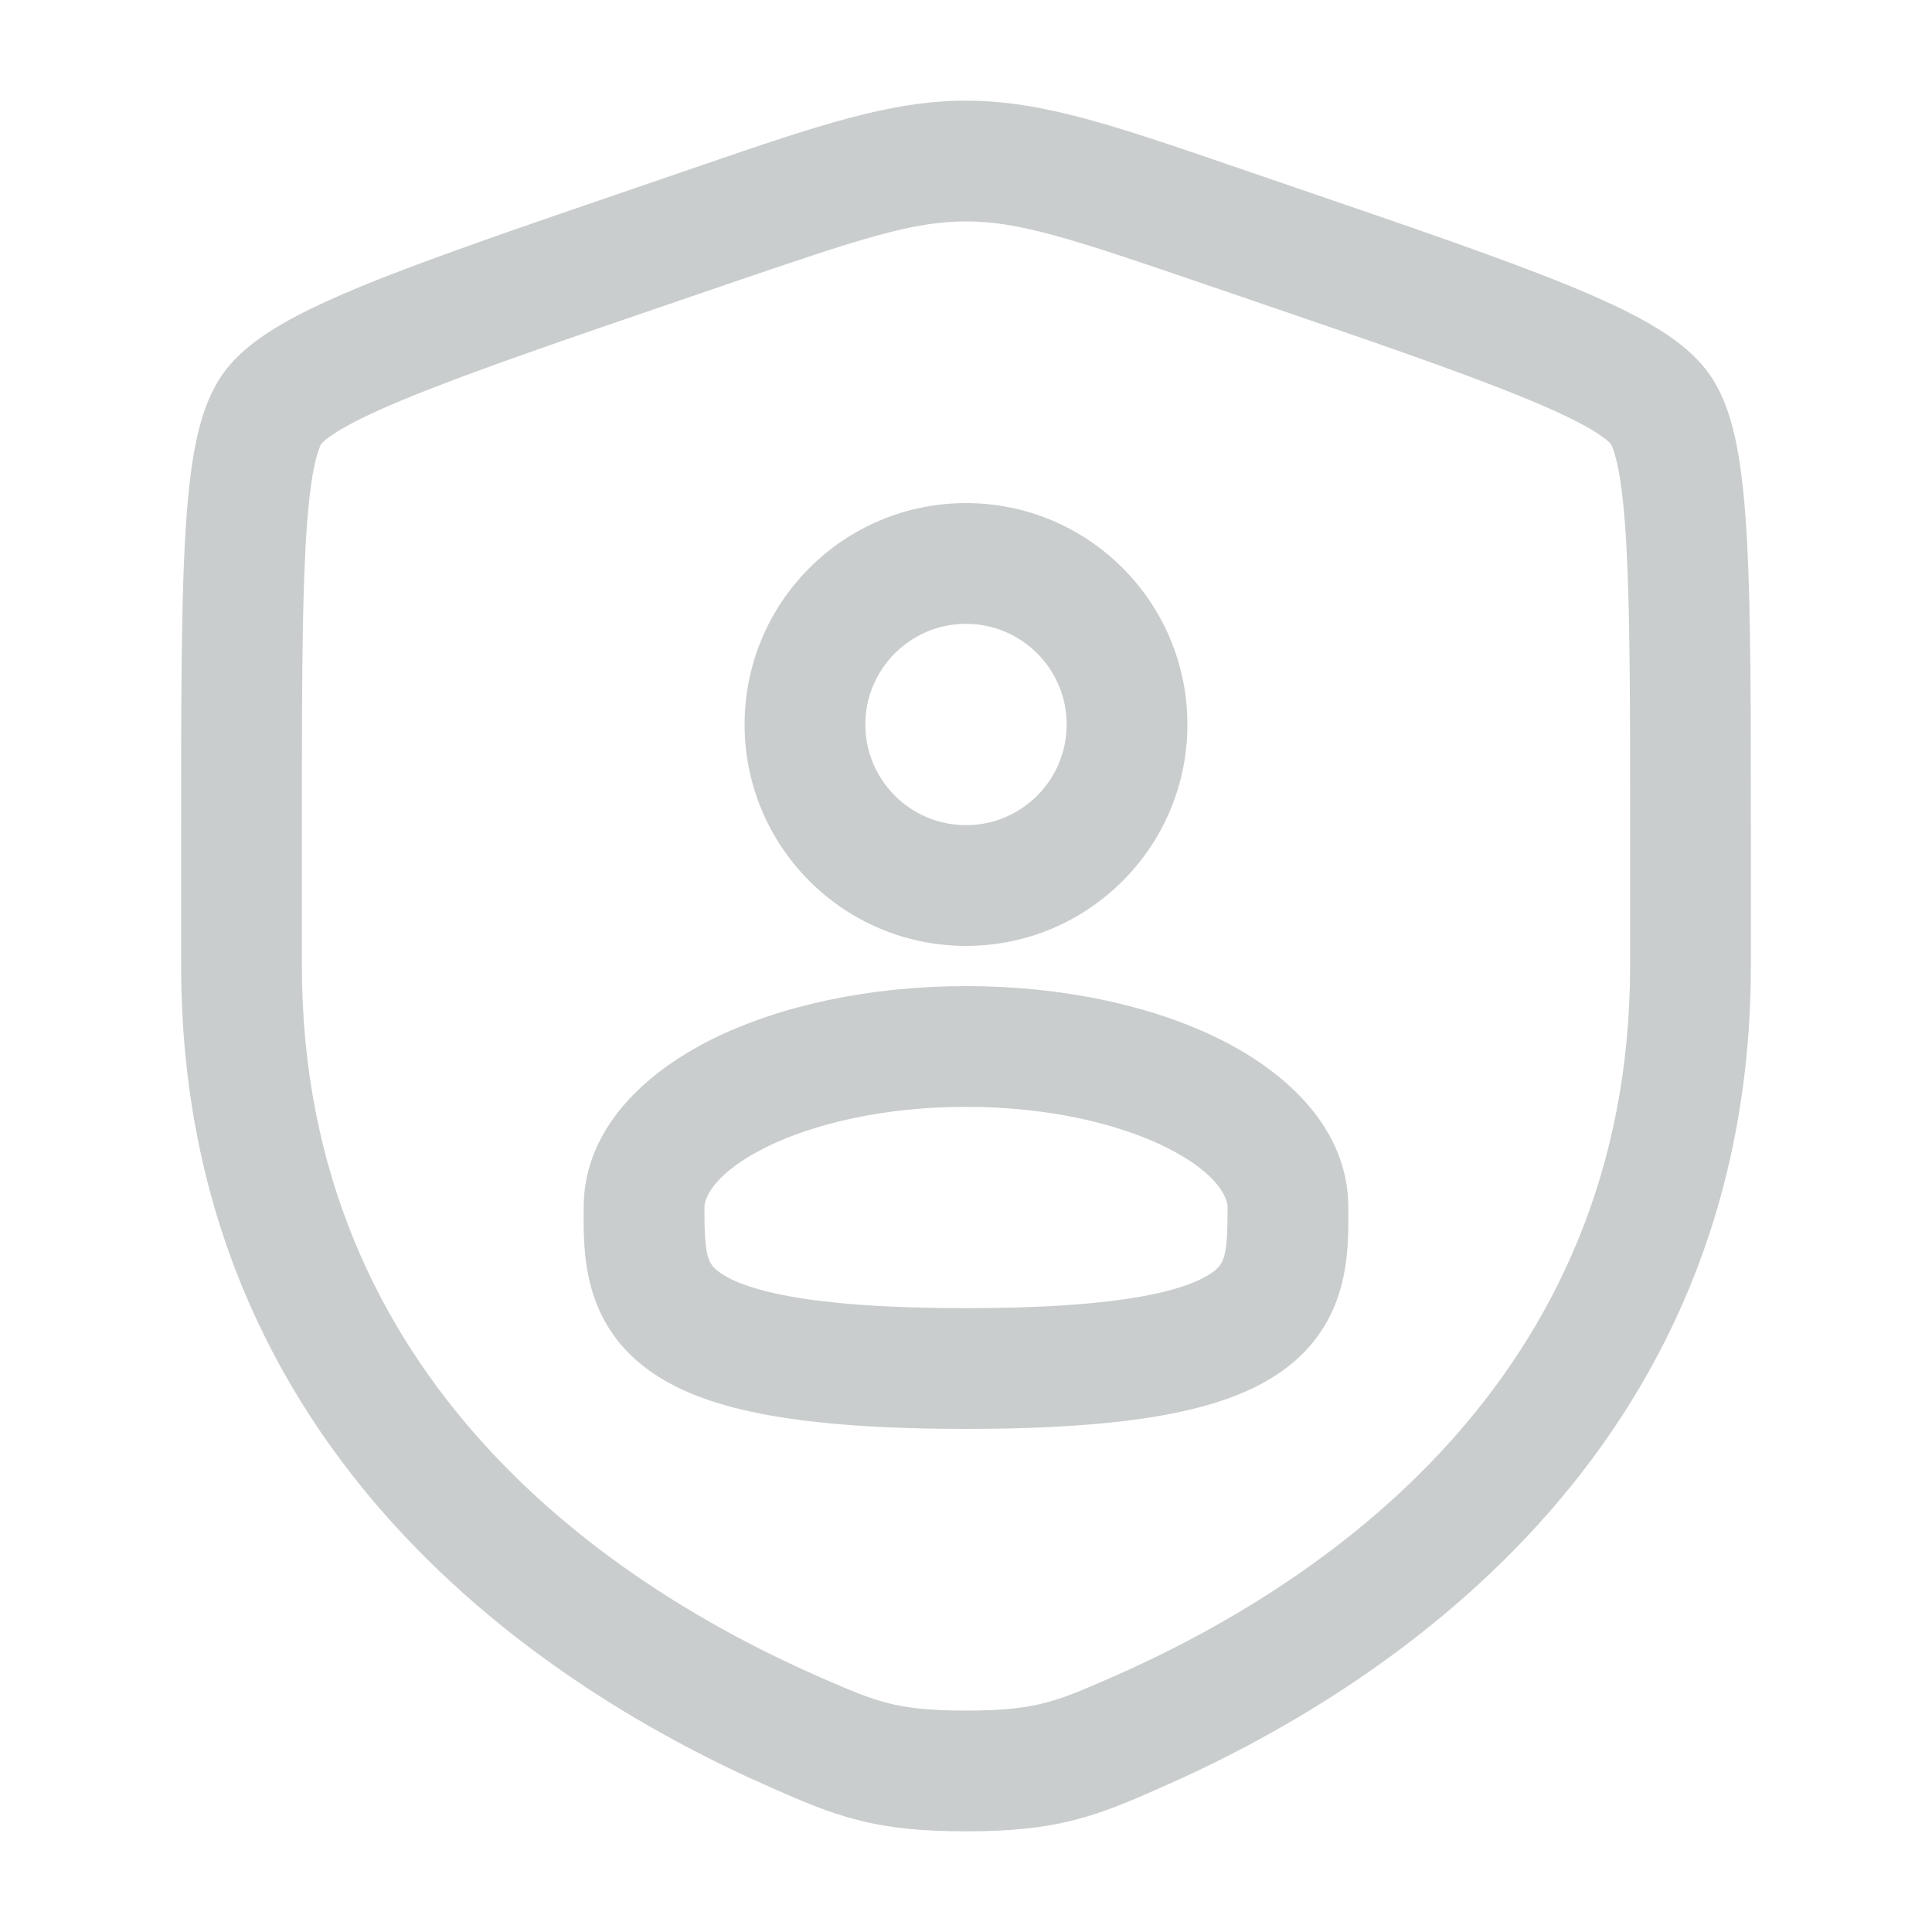 <svg width="20" height="20" viewBox="0 0 20 20" fill="none" xmlns="http://www.w3.org/2000/svg">
<path fill-rule="evenodd" clip-rule="evenodd" d="M7.708 7.5C7.708 6.234 8.734 5.208 10 5.208C11.266 5.208 12.292 6.234 12.292 7.5C12.292 8.766 11.266 9.792 10 9.792C8.734 9.792 7.708 8.766 7.708 7.5ZM10 6.458C9.425 6.458 8.958 6.925 8.958 7.5C8.958 8.075 9.425 8.542 10 8.542C10.575 8.542 11.042 8.075 11.042 7.5C11.042 6.925 10.575 6.458 10 6.458Z" fill="#CACDCD"/>
<path fill-rule="evenodd" clip-rule="evenodd" d="M10 10.208C9.004 10.208 8.071 10.409 7.363 10.762C6.694 11.097 6.042 11.675 6.042 12.5L6.042 12.552C6.04 12.977 6.038 13.694 6.717 14.185C7.032 14.413 7.447 14.558 7.962 14.651C8.482 14.744 9.148 14.792 10 14.792C10.852 14.792 11.518 14.744 12.038 14.651C12.553 14.558 12.968 14.413 13.283 14.185C13.962 13.694 13.96 12.977 13.958 12.552L13.958 12.5C13.958 11.675 13.306 11.097 12.636 10.762C11.93 10.409 10.996 10.208 10 10.208ZM7.292 12.5C7.292 12.404 7.386 12.149 7.922 11.88C8.422 11.631 9.155 11.458 10 11.458C10.845 11.458 11.578 11.631 12.078 11.88C12.614 12.149 12.708 12.404 12.708 12.5C12.708 13.004 12.676 13.081 12.55 13.172C12.448 13.246 12.239 13.345 11.816 13.421C11.399 13.496 10.814 13.542 10 13.542C9.186 13.542 8.601 13.496 8.184 13.421C7.761 13.345 7.552 13.246 7.45 13.172C7.324 13.081 7.292 13.004 7.292 12.5Z" fill="#CACDCD"/>
<path fill-rule="evenodd" clip-rule="evenodd" d="M7.269 1.709C8.473 1.297 9.219 1.042 10 1.042C10.781 1.042 11.527 1.297 12.73 1.709L13.337 1.917C14.571 2.339 15.524 2.665 16.206 2.942C16.549 3.082 16.845 3.217 17.082 3.355C17.311 3.488 17.541 3.654 17.697 3.876C17.851 4.096 17.931 4.366 17.981 4.626C18.033 4.896 18.064 5.22 18.085 5.593C18.125 6.332 18.125 7.345 18.125 8.658V9.993C18.125 15.077 14.285 17.515 12.001 18.512L11.979 18.522C11.696 18.646 11.43 18.762 11.124 18.84C10.801 18.923 10.458 18.958 10 18.958C9.542 18.958 9.199 18.923 8.876 18.84C8.57 18.762 8.304 18.646 8.021 18.522L7.999 18.512C5.715 17.515 1.875 15.077 1.875 9.993V8.658C1.875 7.345 1.875 6.332 1.915 5.593C1.936 5.22 1.967 4.896 2.019 4.626C2.069 4.366 2.149 4.096 2.303 3.876C2.459 3.654 2.689 3.488 2.917 3.355C3.155 3.217 3.451 3.082 3.794 2.942C4.476 2.665 5.429 2.339 6.663 1.917L7.269 1.709ZM10 2.292C9.452 2.292 8.913 2.468 7.567 2.929L7.09 3.092C5.829 3.523 4.91 3.838 4.265 4.101C3.942 4.231 3.709 4.341 3.545 4.436C3.464 4.483 3.409 4.522 3.371 4.552C3.34 4.578 3.328 4.592 3.326 4.595C3.324 4.597 3.314 4.614 3.3 4.655C3.283 4.702 3.264 4.769 3.246 4.863C3.21 5.051 3.182 5.311 3.163 5.661C3.125 6.362 3.125 7.34 3.125 8.681V9.993C3.125 14.305 6.35 16.428 8.499 17.367C8.809 17.502 8.987 17.578 9.186 17.629C9.376 17.678 9.608 17.708 10 17.708C10.392 17.708 10.624 17.678 10.814 17.629C11.013 17.578 11.191 17.502 11.501 17.367C13.65 16.428 16.875 14.305 16.875 9.993V8.681C16.875 7.34 16.875 6.362 16.837 5.661C16.818 5.311 16.79 5.051 16.754 4.863C16.736 4.769 16.717 4.702 16.701 4.655C16.686 4.614 16.675 4.597 16.674 4.595C16.672 4.592 16.66 4.578 16.629 4.552C16.591 4.522 16.536 4.483 16.455 4.436C16.291 4.341 16.058 4.231 15.735 4.101C15.09 3.838 14.171 3.523 12.91 3.092L12.433 2.929C11.087 2.468 10.548 2.292 10 2.292Z" fill="#CACDCD"/>
</svg>
